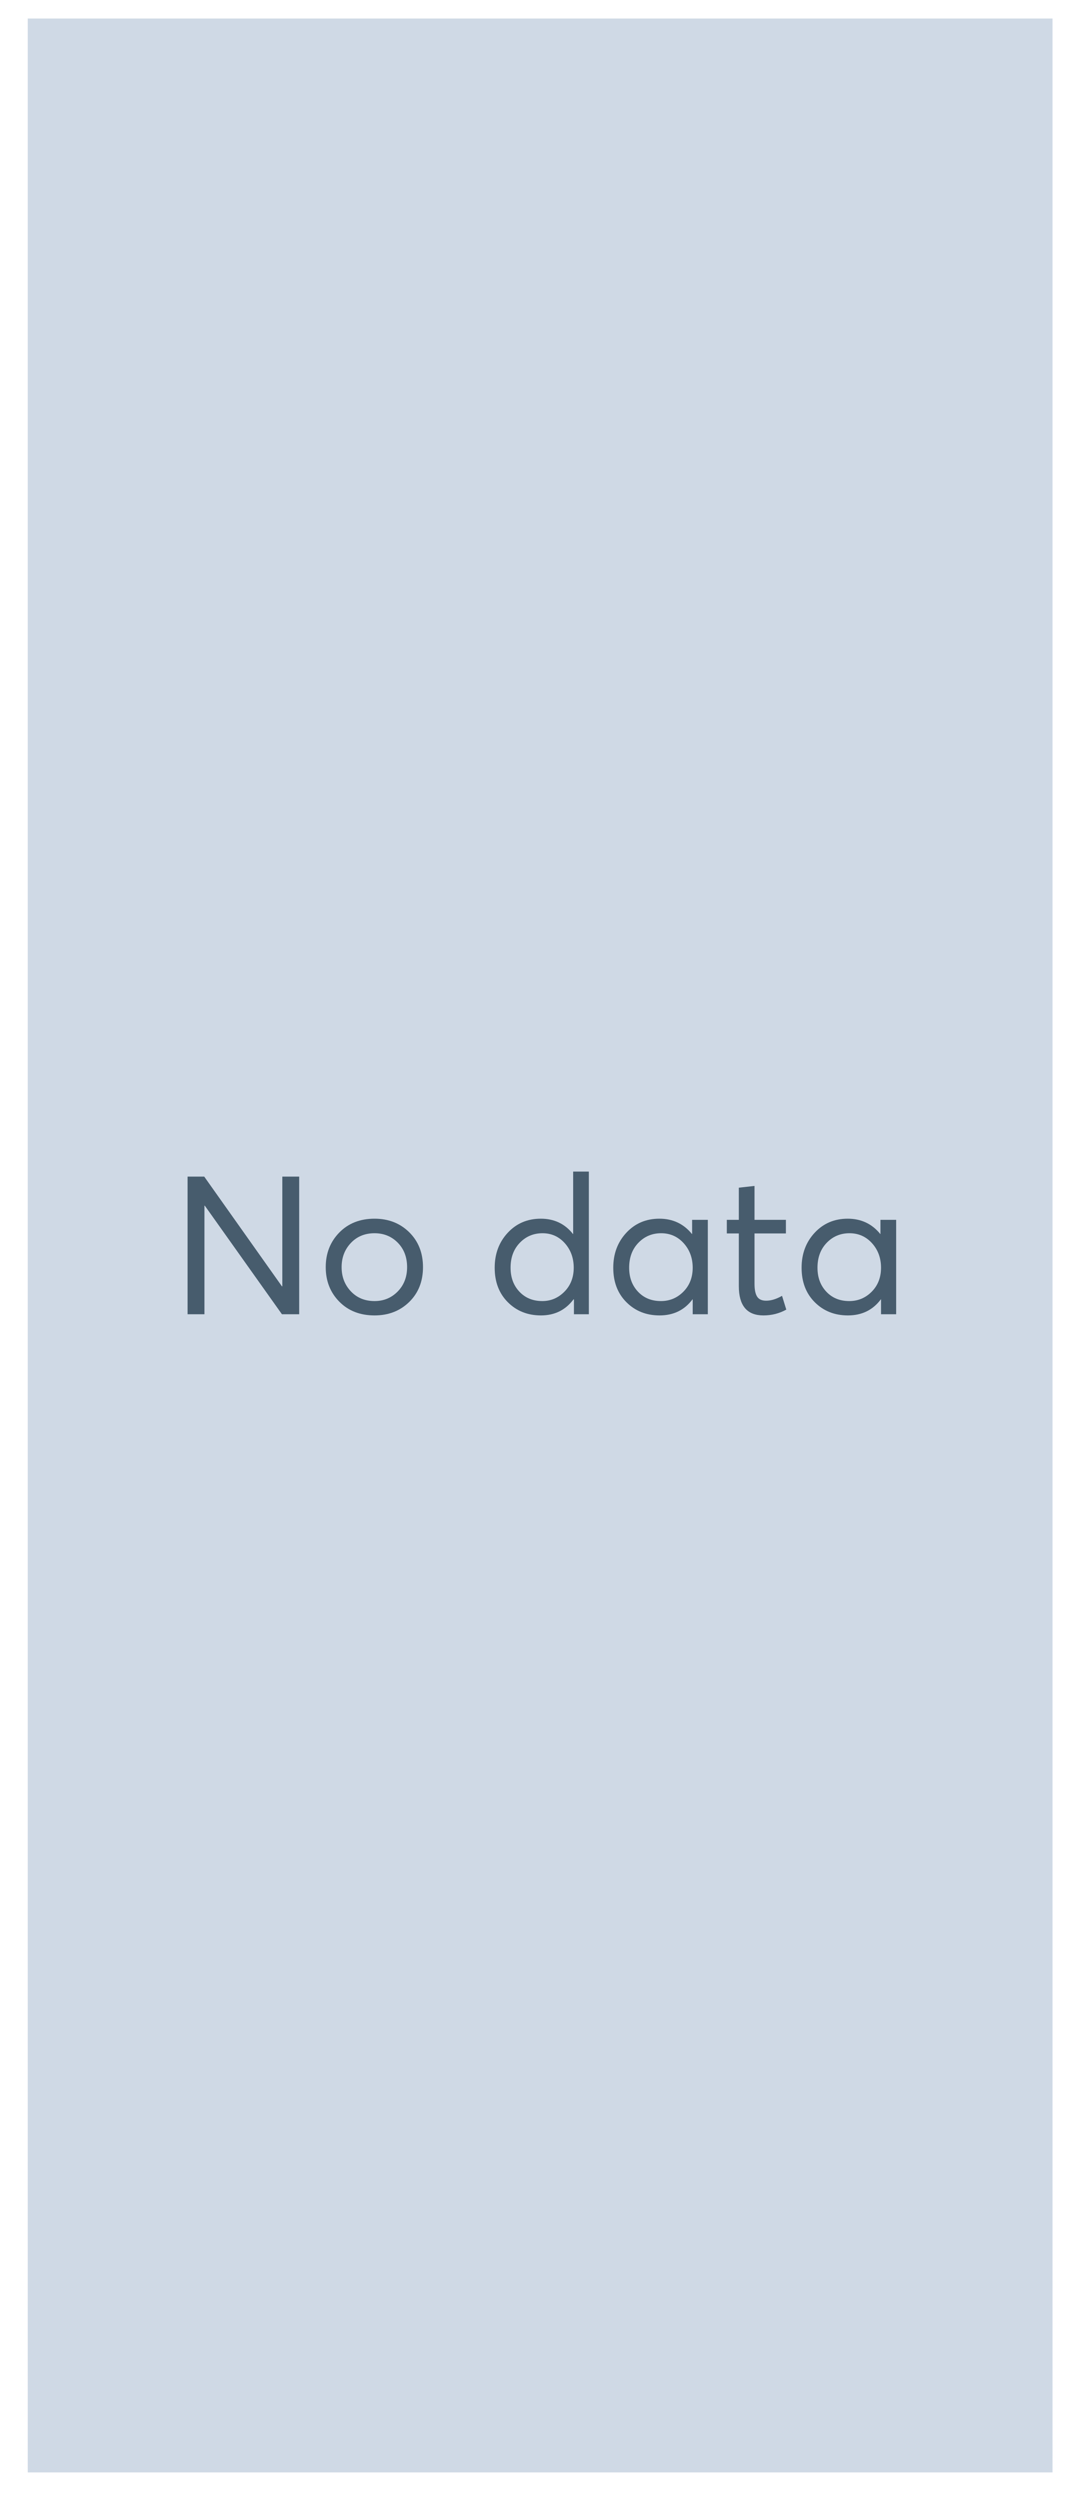 <?xml version="1.0" encoding="UTF-8"?>
<svg xmlns="http://www.w3.org/2000/svg" xmlns:xlink="http://www.w3.org/1999/xlink" width="308.571pt" height="720pt" viewBox="0 0 308.571 720" version="1.1">
<rect x="0" y="0" width="308.571" height="720" fill="#333333" stroke="none"/>
<defs>
<g>
<symbol overflow="visible" id="glyph0-0">
<path style="stroke:none;" d="M 32.324 -39.637 L 37.18 -39.637 L 37.18 0 L 32.211 0 L 9.992 -31.262 L 9.883 -31.262 L 9.883 0 L 5.023 0 L 5.023 -39.637 L 9.824 -39.637 L 32.211 -8.039 L 32.324 -8.039 Z M 32.324 -39.637 "/>
</symbol>
<symbol overflow="visible" id="glyph0-1">
<path style="stroke:none;" d="M 16.691 0.336 C 12.52 0.332 9.133 -0.984 6.531 -3.629 C 3.926 -6.27 2.625 -9.582 2.625 -13.566 C 2.625 -17.543 3.926 -20.867 6.531 -23.531 C 9.133 -26.191 12.52 -27.52 16.691 -27.523 C 20.707 -27.52 24.039 -26.219 26.684 -23.613 C 29.324 -21.008 30.645 -17.656 30.648 -13.566 C 30.645 -9.469 29.324 -6.129 26.684 -3.543 C 24.039 -0.957 20.707 0.332 16.691 0.336 Z M 16.691 -3.797 C 19.332 -3.797 21.555 -4.715 23.363 -6.559 C 25.164 -8.398 26.066 -10.734 26.07 -13.566 C 26.066 -16.426 25.176 -18.77 23.391 -20.598 C 21.602 -22.418 19.367 -23.332 16.691 -23.336 C 13.898 -23.332 11.617 -22.391 9.852 -20.516 C 8.082 -18.633 7.199 -16.316 7.203 -13.562 C 7.199 -10.809 8.082 -8.492 9.852 -6.613 C 11.617 -4.734 13.898 -3.797 16.691 -3.797 Z M 16.691 -3.797 "/>
</symbol>
<symbol overflow="visible" id="glyph0-2">
<path style="stroke:none;" d=""/>
</symbol>
<symbol overflow="visible" id="glyph0-3">
<path style="stroke:none;" d="M 25.234 -41.086 L 29.754 -41.086 L 29.754 0 L 25.457 0 L 25.457 -4.297 L 25.344 -4.297 C 23.031 -1.207 19.906 0.332 15.965 0.336 C 12.129 0.332 8.945 -0.93 6.418 -3.461 C 3.887 -5.988 2.625 -9.301 2.625 -13.398 C 2.625 -17.414 3.879 -20.773 6.391 -23.473 C 8.902 -26.172 12.074 -27.52 15.91 -27.523 C 19.777 -27.52 22.867 -26.051 25.176 -23.113 L 25.234 -23.113 Z M 16.355 -3.797 C 18.809 -3.797 20.93 -4.699 22.719 -6.504 C 24.5 -8.309 25.395 -10.605 25.398 -13.398 C 25.395 -16.188 24.539 -18.543 22.832 -20.461 C 21.117 -22.375 18.977 -23.332 16.414 -23.336 C 13.805 -23.332 11.617 -22.41 9.852 -20.57 C 8.082 -18.727 7.199 -16.336 7.203 -13.398 C 7.199 -10.605 8.047 -8.309 9.742 -6.504 C 11.434 -4.699 13.637 -3.797 16.355 -3.797 Z M 16.355 -3.797 "/>
</symbol>
<symbol overflow="visible" id="glyph0-4">
<path style="stroke:none;" d="M 25.398 -27.188 L 29.922 -27.188 L 29.922 0 L 25.566 0 L 25.566 -4.297 L 25.512 -4.297 C 23.203 -1.207 20.039 0.332 16.023 0.336 C 12.188 0.332 9.004 -0.93 6.477 -3.461 C 3.941 -5.988 2.676 -9.301 2.68 -13.398 C 2.676 -17.414 3.934 -20.773 6.445 -23.473 C 8.957 -26.172 12.129 -27.52 15.965 -27.523 C 19.836 -27.52 22.961 -26.051 25.344 -23.113 L 25.398 -23.113 Z M 16.414 -3.797 C 18.938 -3.797 21.098 -4.699 22.887 -6.504 C 24.672 -8.309 25.562 -10.605 25.566 -13.398 C 25.562 -16.188 24.699 -18.543 22.969 -20.461 C 21.238 -22.375 19.07 -23.332 16.469 -23.336 C 13.863 -23.332 11.676 -22.41 9.91 -20.57 C 8.137 -18.727 7.254 -16.336 7.258 -13.398 C 7.254 -10.605 8.102 -8.309 9.797 -6.504 C 11.488 -4.699 13.691 -3.797 16.414 -3.797 Z M 16.414 -3.797 "/>
</symbol>
<symbol overflow="visible" id="glyph0-5">
<path style="stroke:none;" d="M 12.004 0.336 C 7.273 0.332 4.91 -2.473 4.914 -8.094 L 4.914 -23.277 L 1.453 -23.277 L 1.453 -27.188 L 4.914 -27.188 L 4.914 -36.453 L 9.434 -36.957 L 9.434 -27.188 L 18.477 -27.188 L 18.477 -23.277 L 9.434 -23.277 L 9.434 -8.766 C 9.434 -7.09 9.684 -5.859 10.188 -5.078 C 10.688 -4.293 11.555 -3.902 12.785 -3.906 C 14.199 -3.902 15.723 -4.367 17.363 -5.305 L 18.59 -1.34 C 16.578 -0.223 14.383 0.332 12.004 0.336 Z M 12.004 0.336 "/>
</symbol>
</g>
<clipPath id="clip1">
  <path d="M 7.992 5.328 L 304.246 5.328 L 304.246 713.012 L 7.992 713.012 Z M 7.992 5.328 "/>
</clipPath>
</defs>
<g id="surface104">
<path style="fill-rule:nonzero;fill:rgb(100%,100%,100%);fill-opacity:1;stroke-width:1.383;stroke-linecap:round;stroke-linejoin:round;stroke:rgb(100%,100%,100%);stroke-opacity:1;stroke-miterlimit:10;" d="M 0 0 L 308.57 0 L 308.57 720 L 0 720 Z M 0 0 "/>
<g clip-path="url(#clip1)" clip-rule="nonzero">
<path style=" stroke:none;fill-rule:nonzero;fill:rgb(81.176%,85.098%,89.804%);fill-opacity:1;" d="M 7.992 5.328 L 303.246 5.328 L 303.246 712.012 L 7.992 712.012 Z M 7.992 5.328 "/>
<g style="fill:rgb(27.843%,36.078%,42.745%);fill-opacity:1;">
  <use xlink:href="#glyph0-0" x="49.02" y="378.484"/>
  <use xlink:href="#glyph0-1" x="91.223" y="378.484"/>
  <use xlink:href="#glyph0-2" x="124.55" y="378.484"/>
  <use xlink:href="#glyph0-3" x="139.902" y="378.484"/>
  <use xlink:href="#glyph0-4" x="174.011" y="378.484"/>
  <use xlink:href="#glyph0-5" x="207.953" y="378.484"/>
  <use xlink:href="#glyph0-4" x="228.273" y="378.484"/>
</g>
</g>
</g>
</svg>
